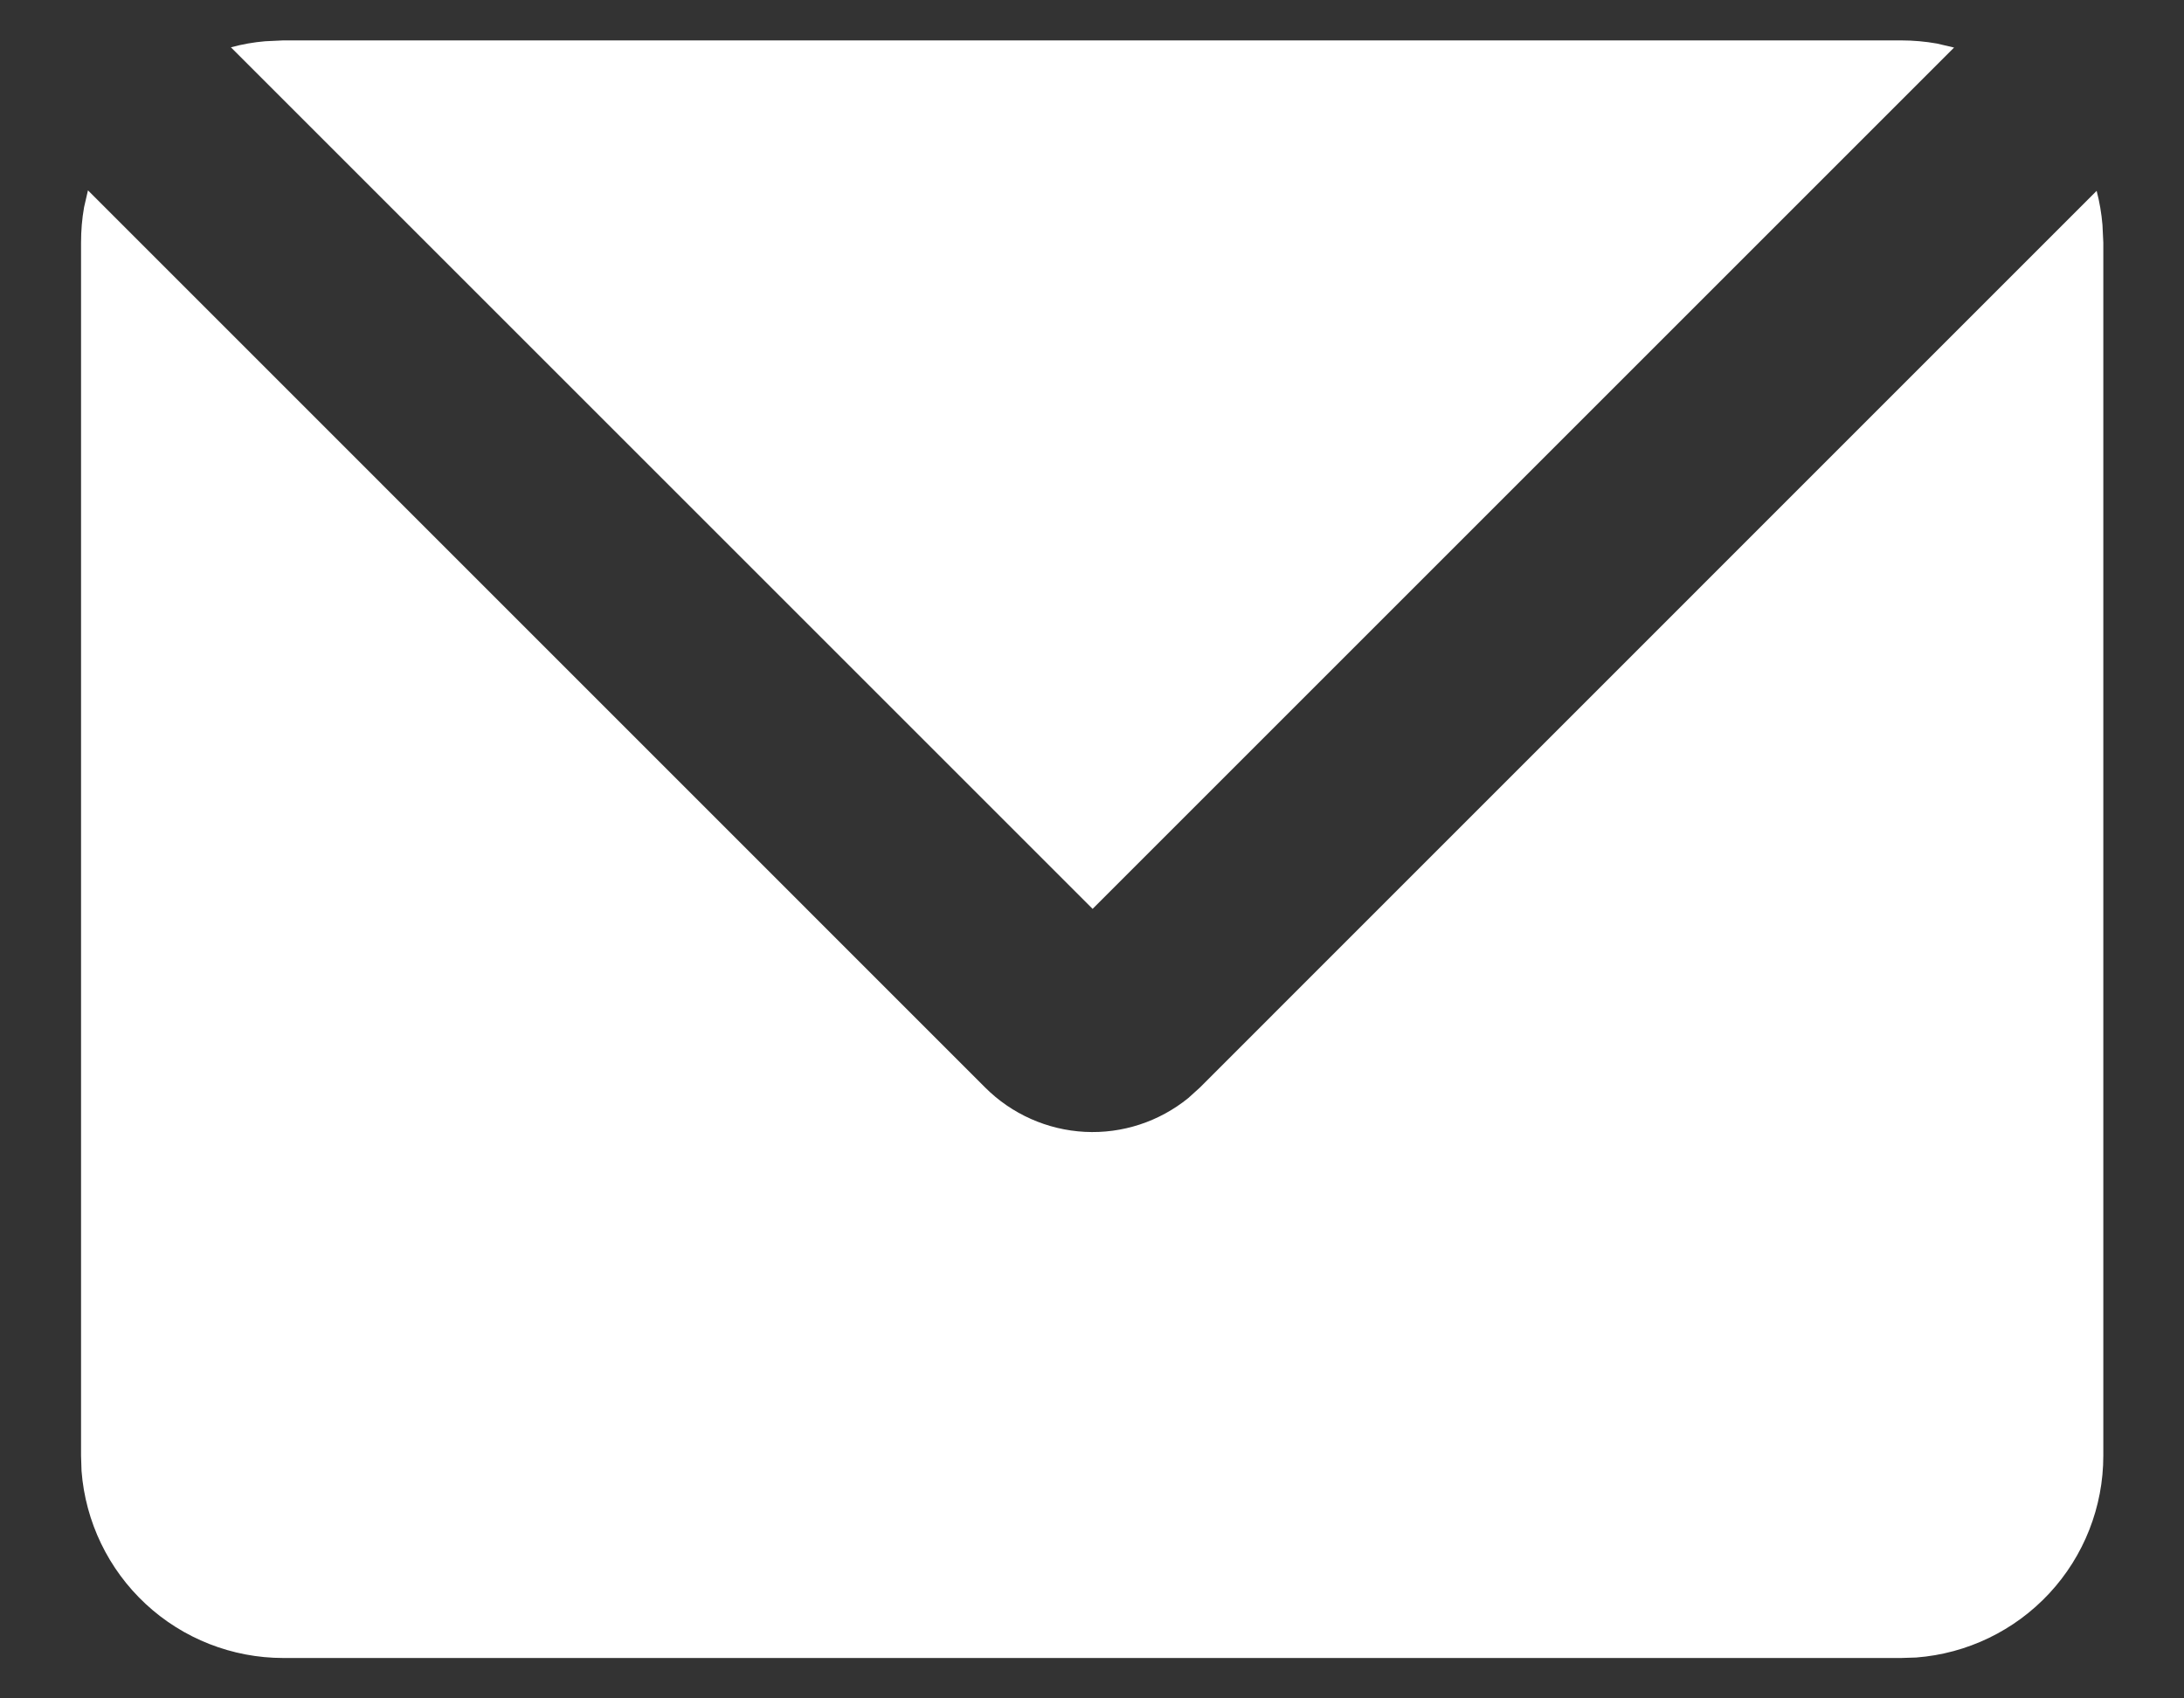 <svg width="18" height="14" viewBox="0 0 18 14" fill="none" xmlns="http://www.w3.org/2000/svg">
<rect x="0" y="0" width="18" height="14" fill="#333333" stroke="none"/>
<path d="M0.725 1.569L8.12 8.965C8.339 9.184 8.632 9.314 8.941 9.33C9.25 9.346 9.554 9.246 9.794 9.051L9.889 8.965L17.28 1.573C17.304 1.665 17.32 1.758 17.328 1.854L17.335 2V12C17.335 12.421 17.176 12.826 16.89 13.134C16.604 13.442 16.212 13.631 15.793 13.663L15.668 13.667H2.335C1.914 13.667 1.509 13.508 1.201 13.222C0.893 12.936 0.704 12.544 0.672 12.125L0.668 12V2C0.668 1.9 0.676 1.804 0.693 1.708L0.725 1.569ZM15.668 0.333C15.769 0.333 15.868 0.342 15.964 0.359L16.105 0.392L9.005 7.492L1.903 0.39C1.995 0.365 2.09 0.348 2.186 0.34L2.335 0.333H15.668Z" fill="white"/>
</svg>
